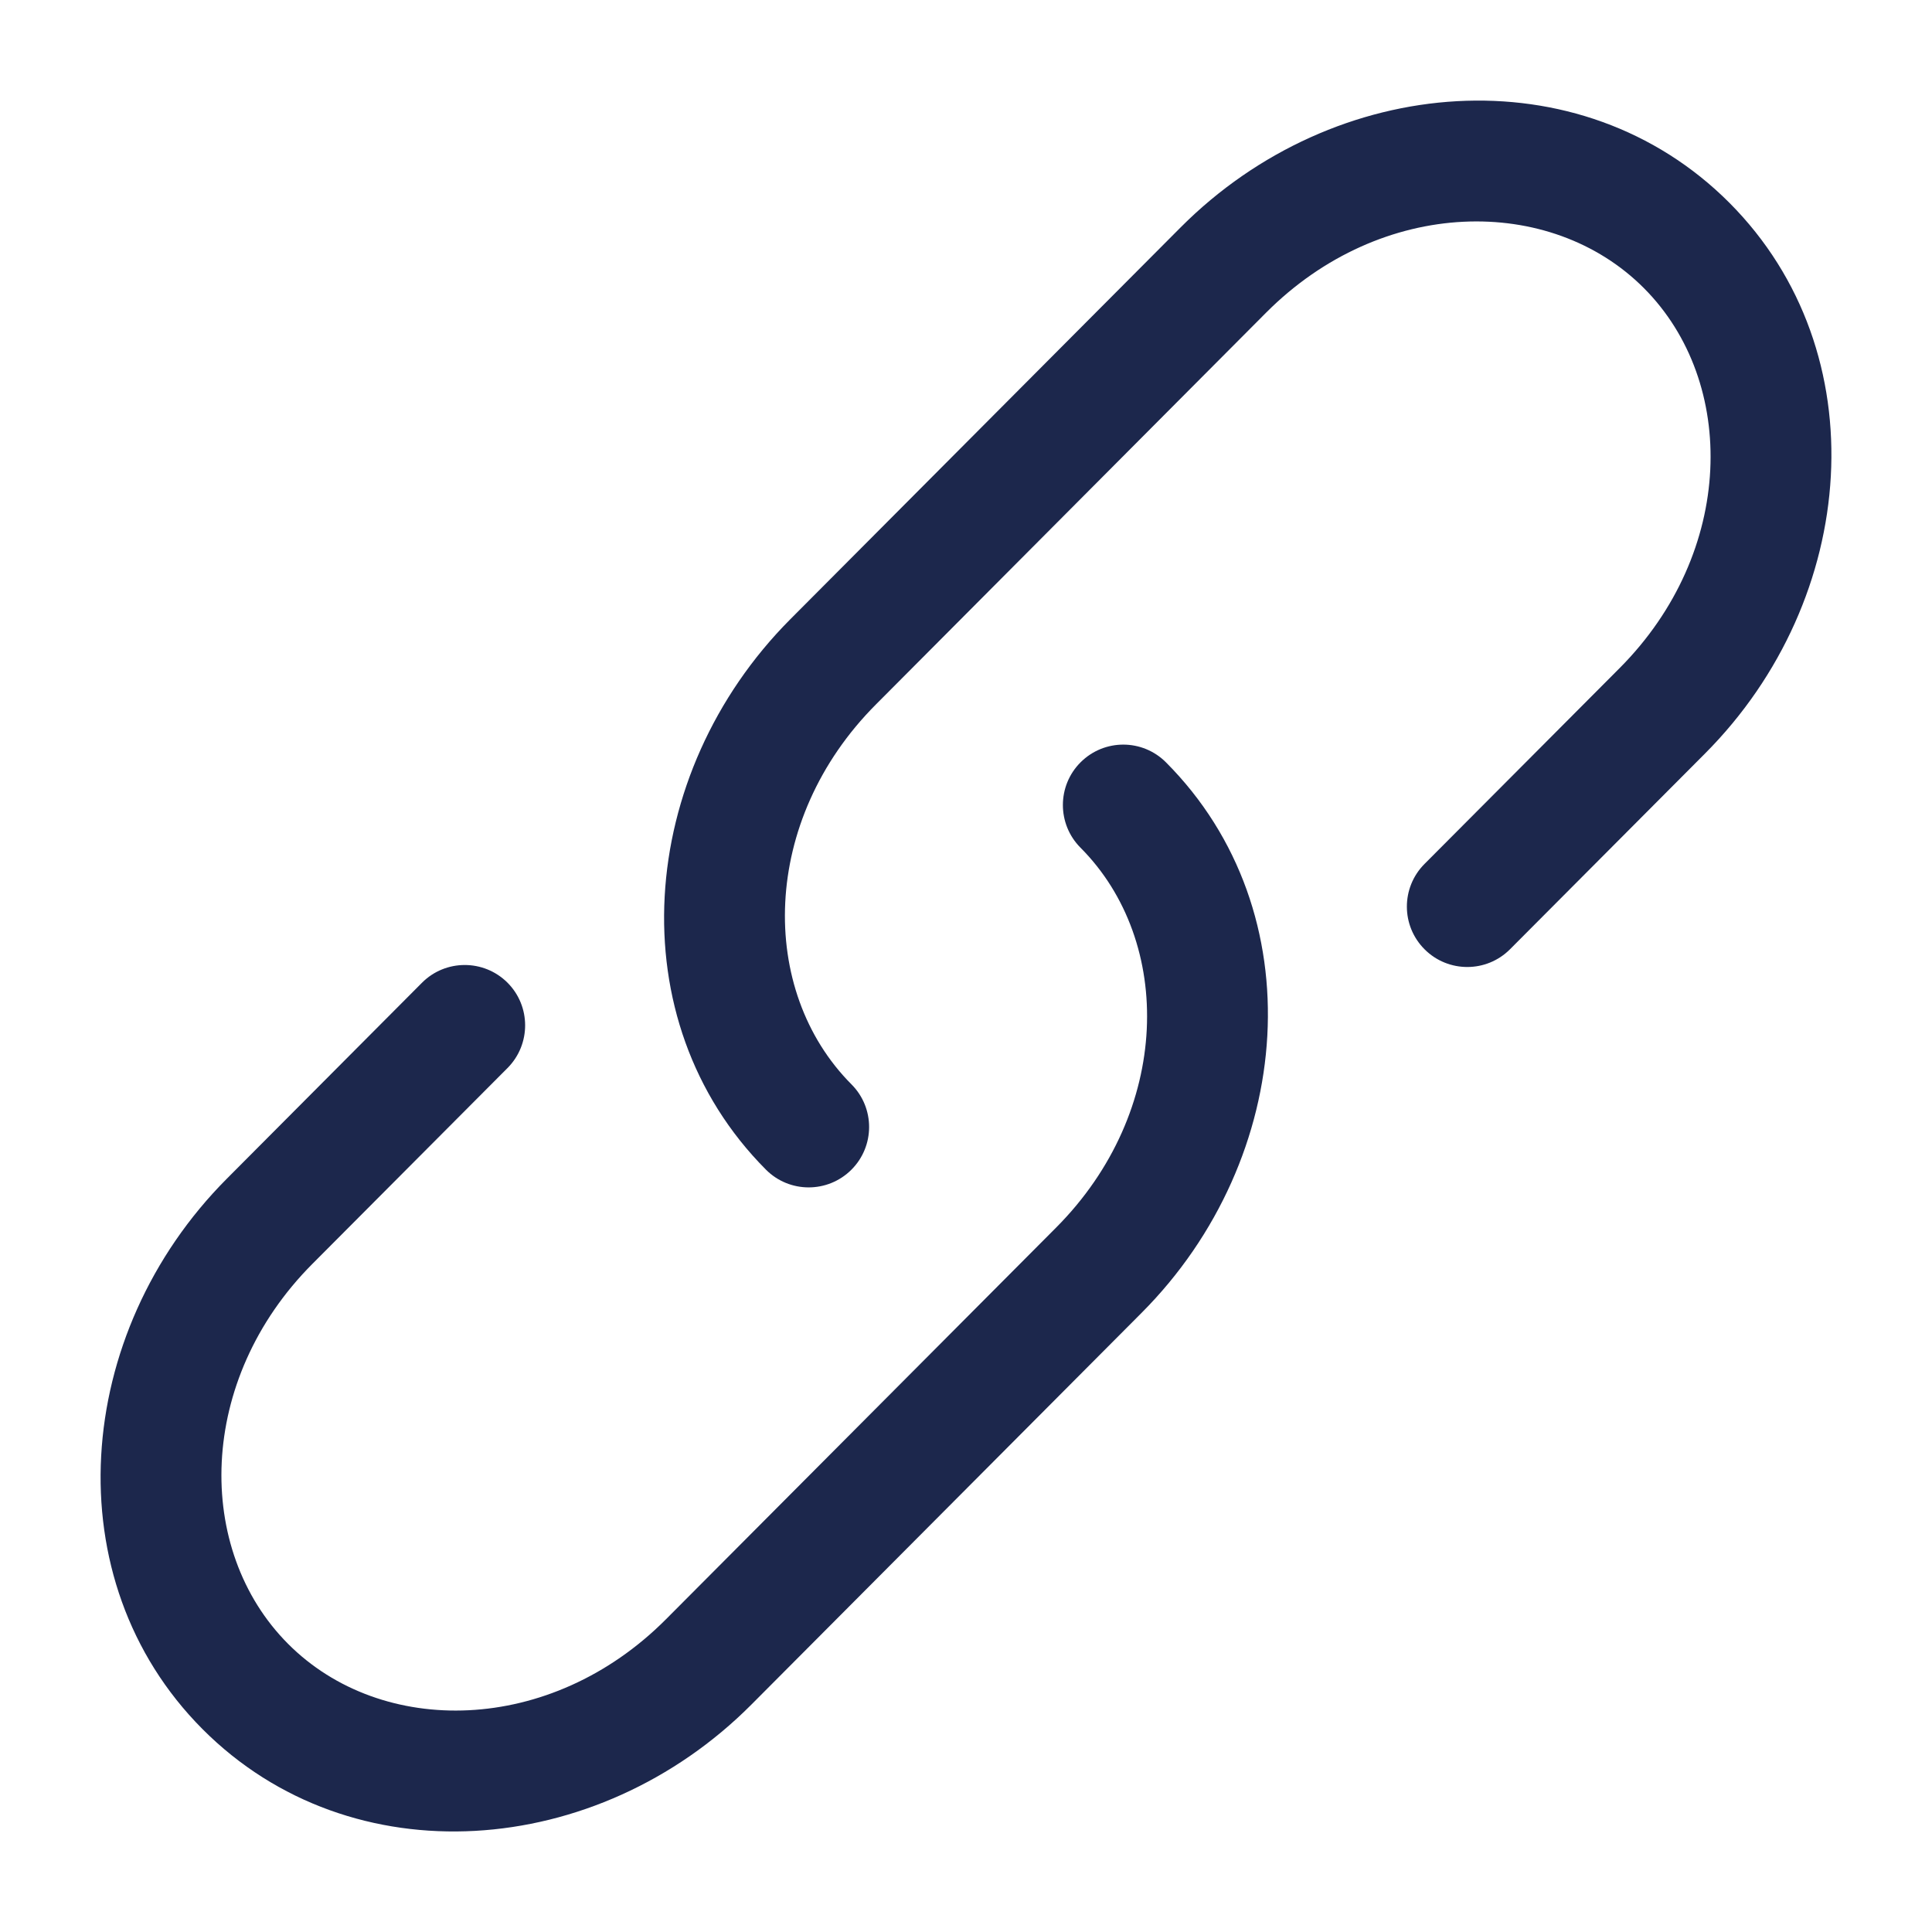 <svg width="24" height="24" viewBox="0 0 24 24" fill="none" xmlns="http://www.w3.org/2000/svg">
<path d="M15.728 3.884C17.163 2.444 19.261 2.414 20.422 3.58C21.586 4.748 21.555 6.859 20.119 8.3L17.695 10.733C17.403 11.027 17.404 11.502 17.698 11.794C17.991 12.086 18.466 12.085 18.758 11.792L21.182 9.359C23.093 7.44 23.333 4.377 21.485 2.521C19.634 0.664 16.578 0.906 14.666 2.825L9.818 7.692C7.907 9.611 7.667 12.674 9.515 14.53C9.807 14.823 10.282 14.824 10.576 14.531C10.869 14.239 10.87 13.764 10.578 13.471C9.414 12.303 9.445 10.191 10.881 8.751L15.728 3.884Z" fill="#1C274C"/>
<path d="M14.485 9.471C14.193 9.177 13.718 9.176 13.424 9.469C13.131 9.761 13.13 10.236 13.422 10.53C14.586 11.698 14.555 13.809 13.119 15.25L8.272 20.116C6.837 21.556 4.739 21.586 3.578 20.42C2.414 19.252 2.445 17.141 3.881 15.7L6.305 13.267C6.597 12.973 6.596 12.498 6.303 12.206C6.009 11.914 5.534 11.915 5.242 12.208L2.818 14.642C0.907 16.56 0.667 19.623 2.515 21.479C4.366 23.337 7.422 23.095 9.334 21.175L14.182 16.308C16.093 14.39 16.333 11.326 14.485 9.471Z" fill="#1C274C"/>
</svg>
